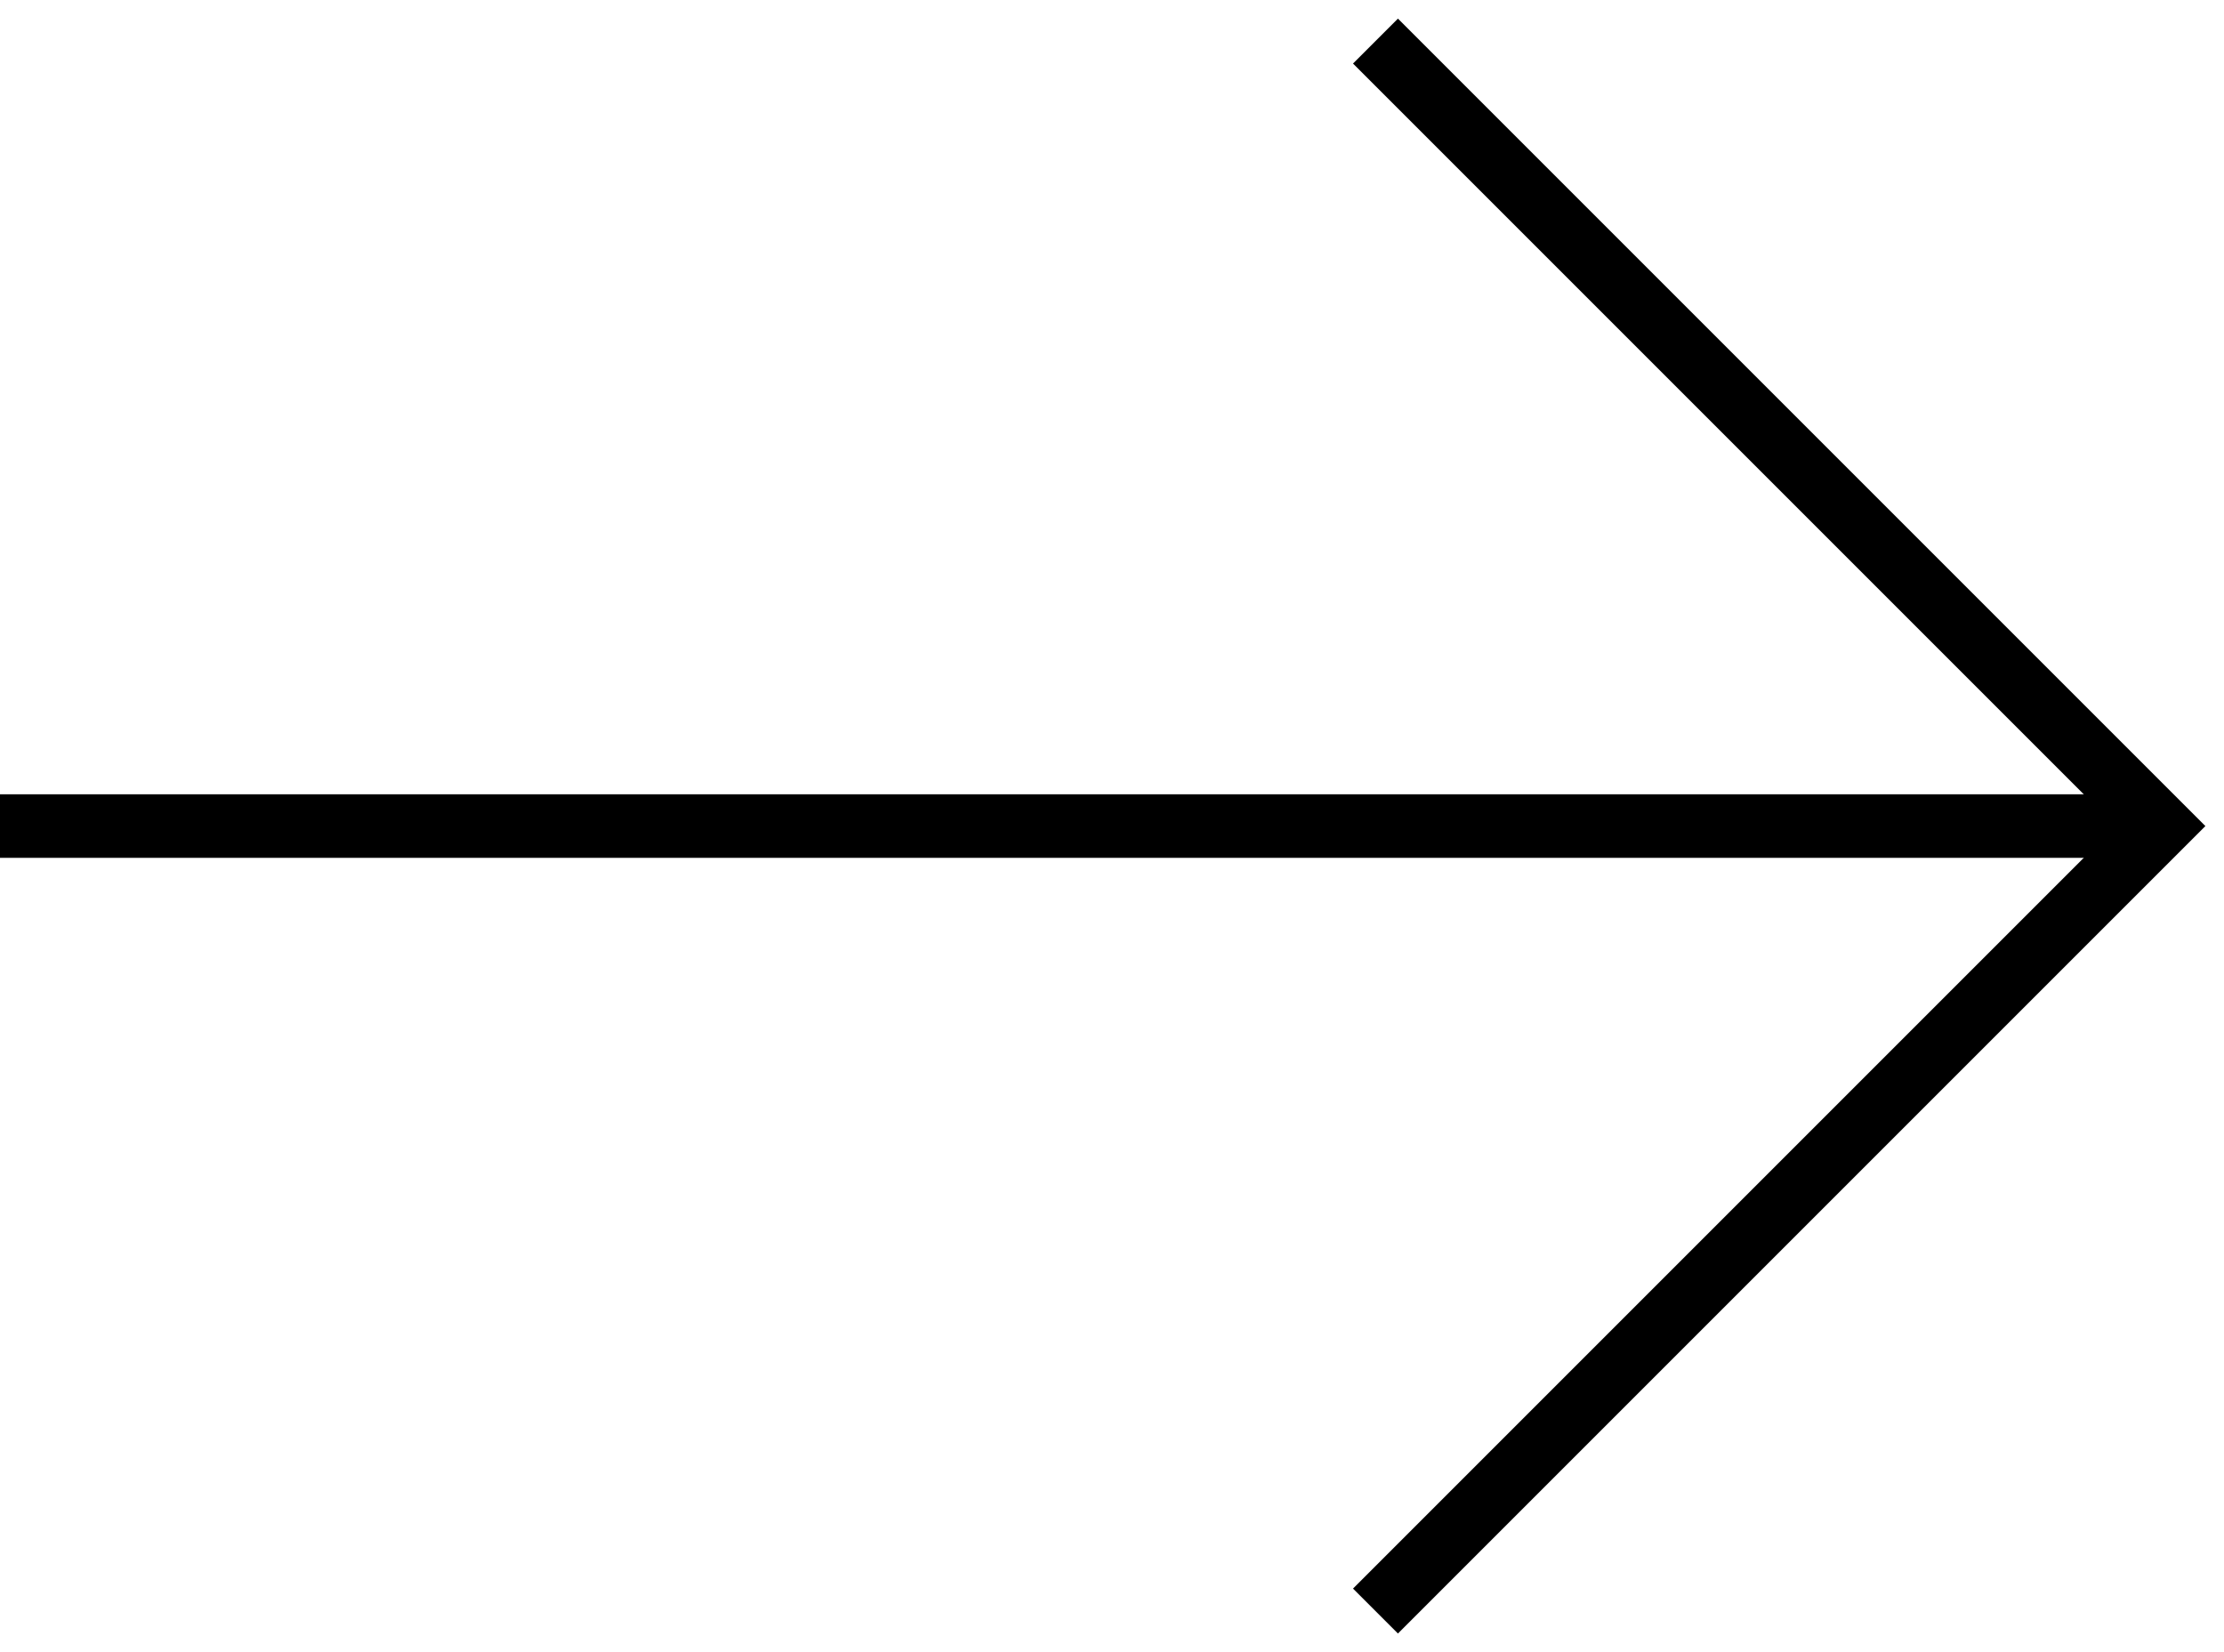 <svg xmlns="http://www.w3.org/2000/svg" width="70" height="52" viewBox="0 0 70 52"><g fill="none" fill-rule="evenodd" stroke="currentColor" stroke-width="2"><path d="M0 26h68"></path><path stroke-linecap="square" d="M44 2l24 24-24 24"></path></g></svg>